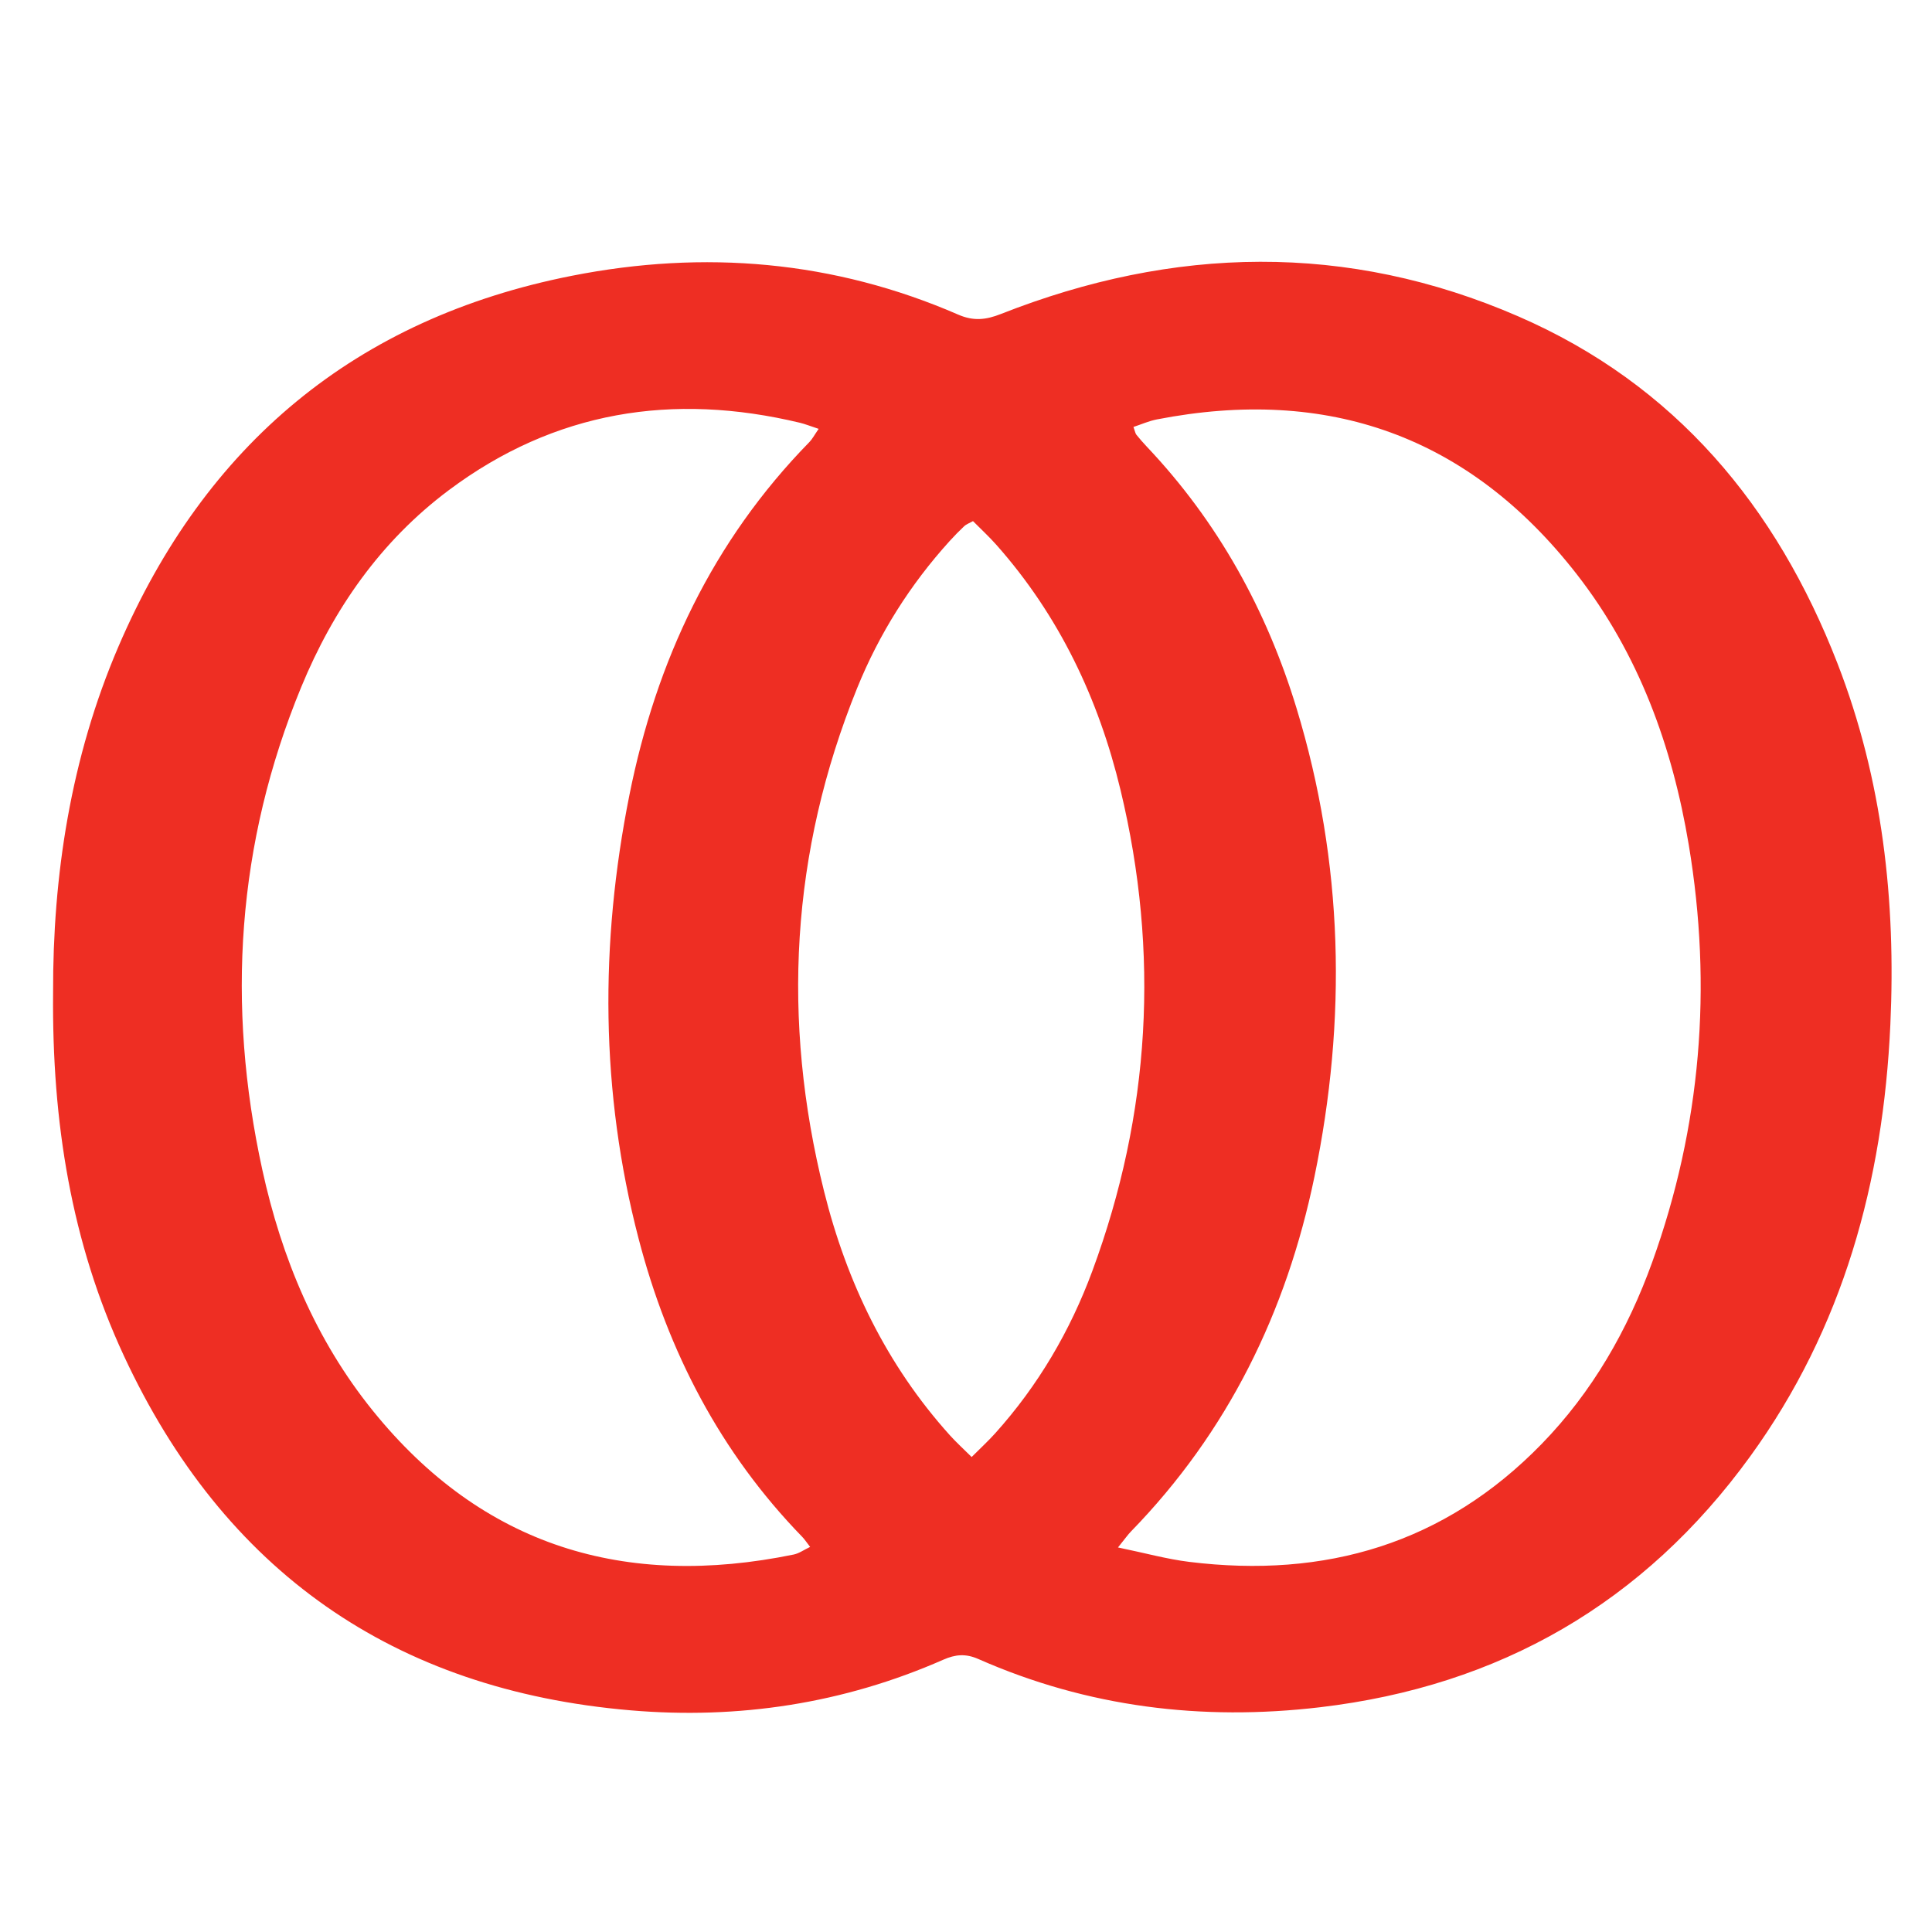 <?xml version="1.0" ?>
<svg xmlns="http://www.w3.org/2000/svg" xmlns:xlink="http://www.w3.org/1999/xlink" xmlns:serif="http://www.serif.com/" viewBox="0 0 800 800" version="1.2" xml:space="preserve" baseProfile="tiny-ps" fill-rule="evenodd" stroke-linejoin="round" stroke-miterlimit="2">
	<title>DuoCircle Logo</title>
	<g transform="matrix(2.734,0,0,2.734,21.964,93.528)">
		<path d="M139.127,186.463C140.471,185.117 141.634,184.052 142.684,182.884C149.194,175.646 154.047,167.373 157.408,158.284C166.218,134.463 167.612,110.14 161.681,85.46C158.357,71.63 152.394,59.056 142.885,48.324C141.757,47.051 140.499,45.896 139.331,44.717C138.701,45.069 138.301,45.202 138.022,45.464C137.247,46.197 136.496,46.96 135.78,47.751C129.804,54.349 125.117,61.787 121.781,70.019C111.725,94.84 110.32,120.285 116.765,146.183C120.199,159.985 126.238,172.521 135.837,183.178C136.799,184.245 137.871,185.215 139.127,186.463ZM115.957,30.744C114.63,30.307 113.895,30.006 113.131,29.823C93.858,25.2 75.961,28.043 59.931,40.038C49.614,47.759 42.46,58.038 37.59,69.848C27.815,93.558 26.236,118.008 31.695,142.959C34.615,156.308 39.78,168.733 48.418,179.432C65.051,200.032 86.657,206.465 112.177,201.232C112.983,201.066 113.713,200.531 114.663,200.08C114.114,199.374 113.83,198.927 113.468,198.555C101.052,185.776 93.14,170.48 88.683,153.382C82.887,131.145 82.805,108.699 87.286,86.245C91.348,65.889 99.89,47.732 114.56,32.737C114.995,32.292 115.289,31.709 115.957,30.744ZM161.292,200.16C165.393,201.006 168.701,201.928 172.071,202.344C192.681,204.889 210.74,199.607 225.45,184.496C233.13,176.607 238.495,167.235 242.203,156.95C249.61,136.4 251.326,115.273 247.742,93.769C245.25,78.808 240.148,64.777 230.734,52.709C214.445,31.824 193.084,24.27 167.179,29.314C165.963,29.55 164.803,30.073 163.634,30.456C163.886,31.148 163.92,31.437 164.074,31.629C164.577,32.252 165.105,32.858 165.656,33.44C176.43,44.823 183.808,58.182 188.346,73.099C195.46,96.484 195.976,120.19 191.042,144.032C186.806,164.505 177.945,182.656 163.246,197.754C162.79,198.222 162.415,198.77 161.292,200.16ZM0.007,116.155C-0.049,98.543 2.631,80.642 9.915,63.692C23.047,33.132 45.806,14.027 78.585,7.558C98.594,3.61 118.238,5.242 137.094,13.442C139.409,14.448 141.286,14.241 143.544,13.351C169.704,3.04 195.994,2.443 221.928,13.71C245.647,24.015 261.015,42.448 270.26,66.265C277.1,83.887 279.129,102.254 278.27,120.994C277.183,144.708 271.142,166.918 257.043,186.368C240.954,208.563 219.099,221.164 191.877,224.365C174.002,226.467 156.68,224.354 140.133,217.054C138.219,216.21 136.662,216.357 134.832,217.163C119.705,223.817 103.784,226.225 87.436,224.826C51.585,221.758 25.885,203.756 10.72,171.112C2.757,153.972 -0.173,135.715 0.007,116.155Z" fill="rgb(238,46,35)" fill-rule="nonzero"/>
	</g>
</svg>
